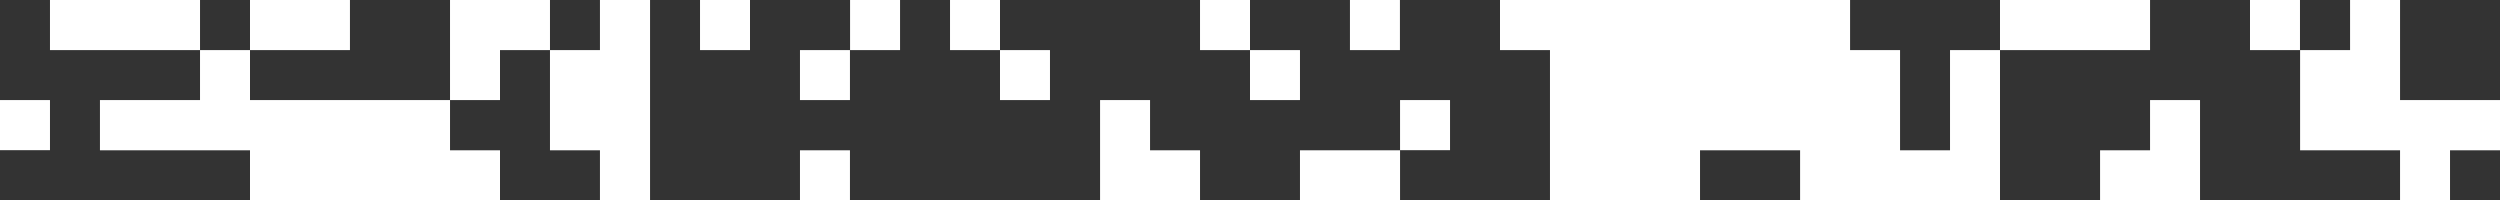 <?xml version="1.0" encoding="UTF-8"?><svg id="Layer_1" xmlns="http://www.w3.org/2000/svg" viewBox="0 0 204.6 16.39"><rect x="0" y="0" width="204.6" height="16.39" fill="#333333" stroke="none"/><defs><style>.cls-1{fill:#fff;}</style></defs><rect class="cls-1" x="0" y="8.19" width="4.09" height="4.1"/><polygon class="cls-1" points="12.27 0 8.18 0 4.09 0 4.09 4.1 8.18 4.1 12.27 4.1 16.37 4.1 16.37 0 12.27 0"/><polygon class="cls-1" points="28.64 4.1 28.64 0 24.55 0 20.46 0 20.46 4.1 24.55 4.1 28.64 4.1"/><polygon class="cls-1" points="28.64 8.19 24.55 8.19 20.46 8.19 20.46 4.1 16.37 4.1 16.37 8.19 12.27 8.19 8.18 8.19 8.18 12.3 12.27 12.3 16.37 12.3 20.46 12.3 20.46 16.39 24.55 16.39 28.64 16.39 32.73 16.39 36.83 16.39 40.92 16.39 40.92 12.3 36.83 12.3 36.83 8.19 32.73 8.19 28.64 8.19"/><polygon class="cls-1" points="40.92 0 36.83 0 36.83 4.1 36.83 8.19 40.92 8.19 40.92 4.1 45.01 4.1 45.01 0 40.92 0"/><polygon class="cls-1" points="49.1 4.1 45.01 4.1 45.01 8.19 45.01 12.3 49.1 12.3 49.1 16.39 53.2 16.39 53.2 12.3 53.2 8.19 53.2 4.1 53.2 0 49.1 0 49.1 4.1"/><rect class="cls-1" x="57.29" y="0" width="4.09" height="4.1"/><rect class="cls-1" x="65.47" y="4.1" width="4.09" height="4.09"/><rect class="cls-1" x="65.47" y="12.3" width="4.09" height="4.09"/><rect class="cls-1" x="69.57" y="0" width="4.09" height="4.1"/><rect class="cls-1" x="77.75" y="0" width="4.09" height="4.1"/><rect class="cls-1" x="81.84" y="4.1" width="4.09" height="4.09"/><polygon class="cls-1" points="94.12 8.19 90.03 8.19 90.03 12.3 90.03 16.39 94.12 16.39 98.21 16.39 98.21 12.3 94.12 12.3 94.12 8.19"/><rect class="cls-1" x="98.21" y="0" width="4.09" height="4.1"/><rect class="cls-1" x="102.3" y="4.1" width="4.09" height="4.09"/><polygon class="cls-1" points="106.39 12.3 106.39 16.39 110.48 16.39 114.58 16.39 114.58 12.3 110.48 12.3 106.39 12.3"/><rect class="cls-1" x="110.48" y="0" width="4.09" height="4.1"/><rect class="cls-1" x="114.58" y="8.19" width="4.09" height="4.1"/><polygon class="cls-1" points="159.59 8.19 159.59 12.3 155.5 12.3 155.5 8.19 155.5 4.1 151.41 4.1 151.41 0 147.32 0 143.22 0 139.13 0 135.04 0 130.95 0 126.85 0 122.76 0 122.76 4.1 126.85 4.1 126.85 8.19 126.85 12.3 126.85 16.39 130.95 16.39 135.04 16.39 139.13 16.39 139.13 12.3 143.22 12.3 147.32 12.3 147.32 16.39 151.41 16.39 155.5 16.39 159.59 16.39 163.68 16.39 163.68 12.3 163.68 8.19 163.68 4.1 159.59 4.1 159.59 8.19"/><polygon class="cls-1" points="175.96 4.1 175.96 0 171.87 0 167.78 0 163.68 0 163.68 4.1 167.78 4.1 171.87 4.1 175.96 4.1"/><polygon class="cls-1" points="175.96 12.3 171.87 12.3 171.87 16.39 175.96 16.39 180.05 16.39 180.05 12.3 180.05 8.19 175.96 8.19 175.96 12.3"/><rect class="cls-1" x="184.14" y="0" width="4.09" height="4.1"/><polygon class="cls-1" points="200.51 8.19 196.42 8.19 196.42 4.1 196.42 0 192.33 0 192.33 4.1 188.24 4.1 188.24 8.19 188.24 12.3 192.33 12.3 196.42 12.3 196.42 16.39 200.51 16.39 200.51 12.3 204.6 12.3 204.6 8.19 200.51 8.19"/></svg>